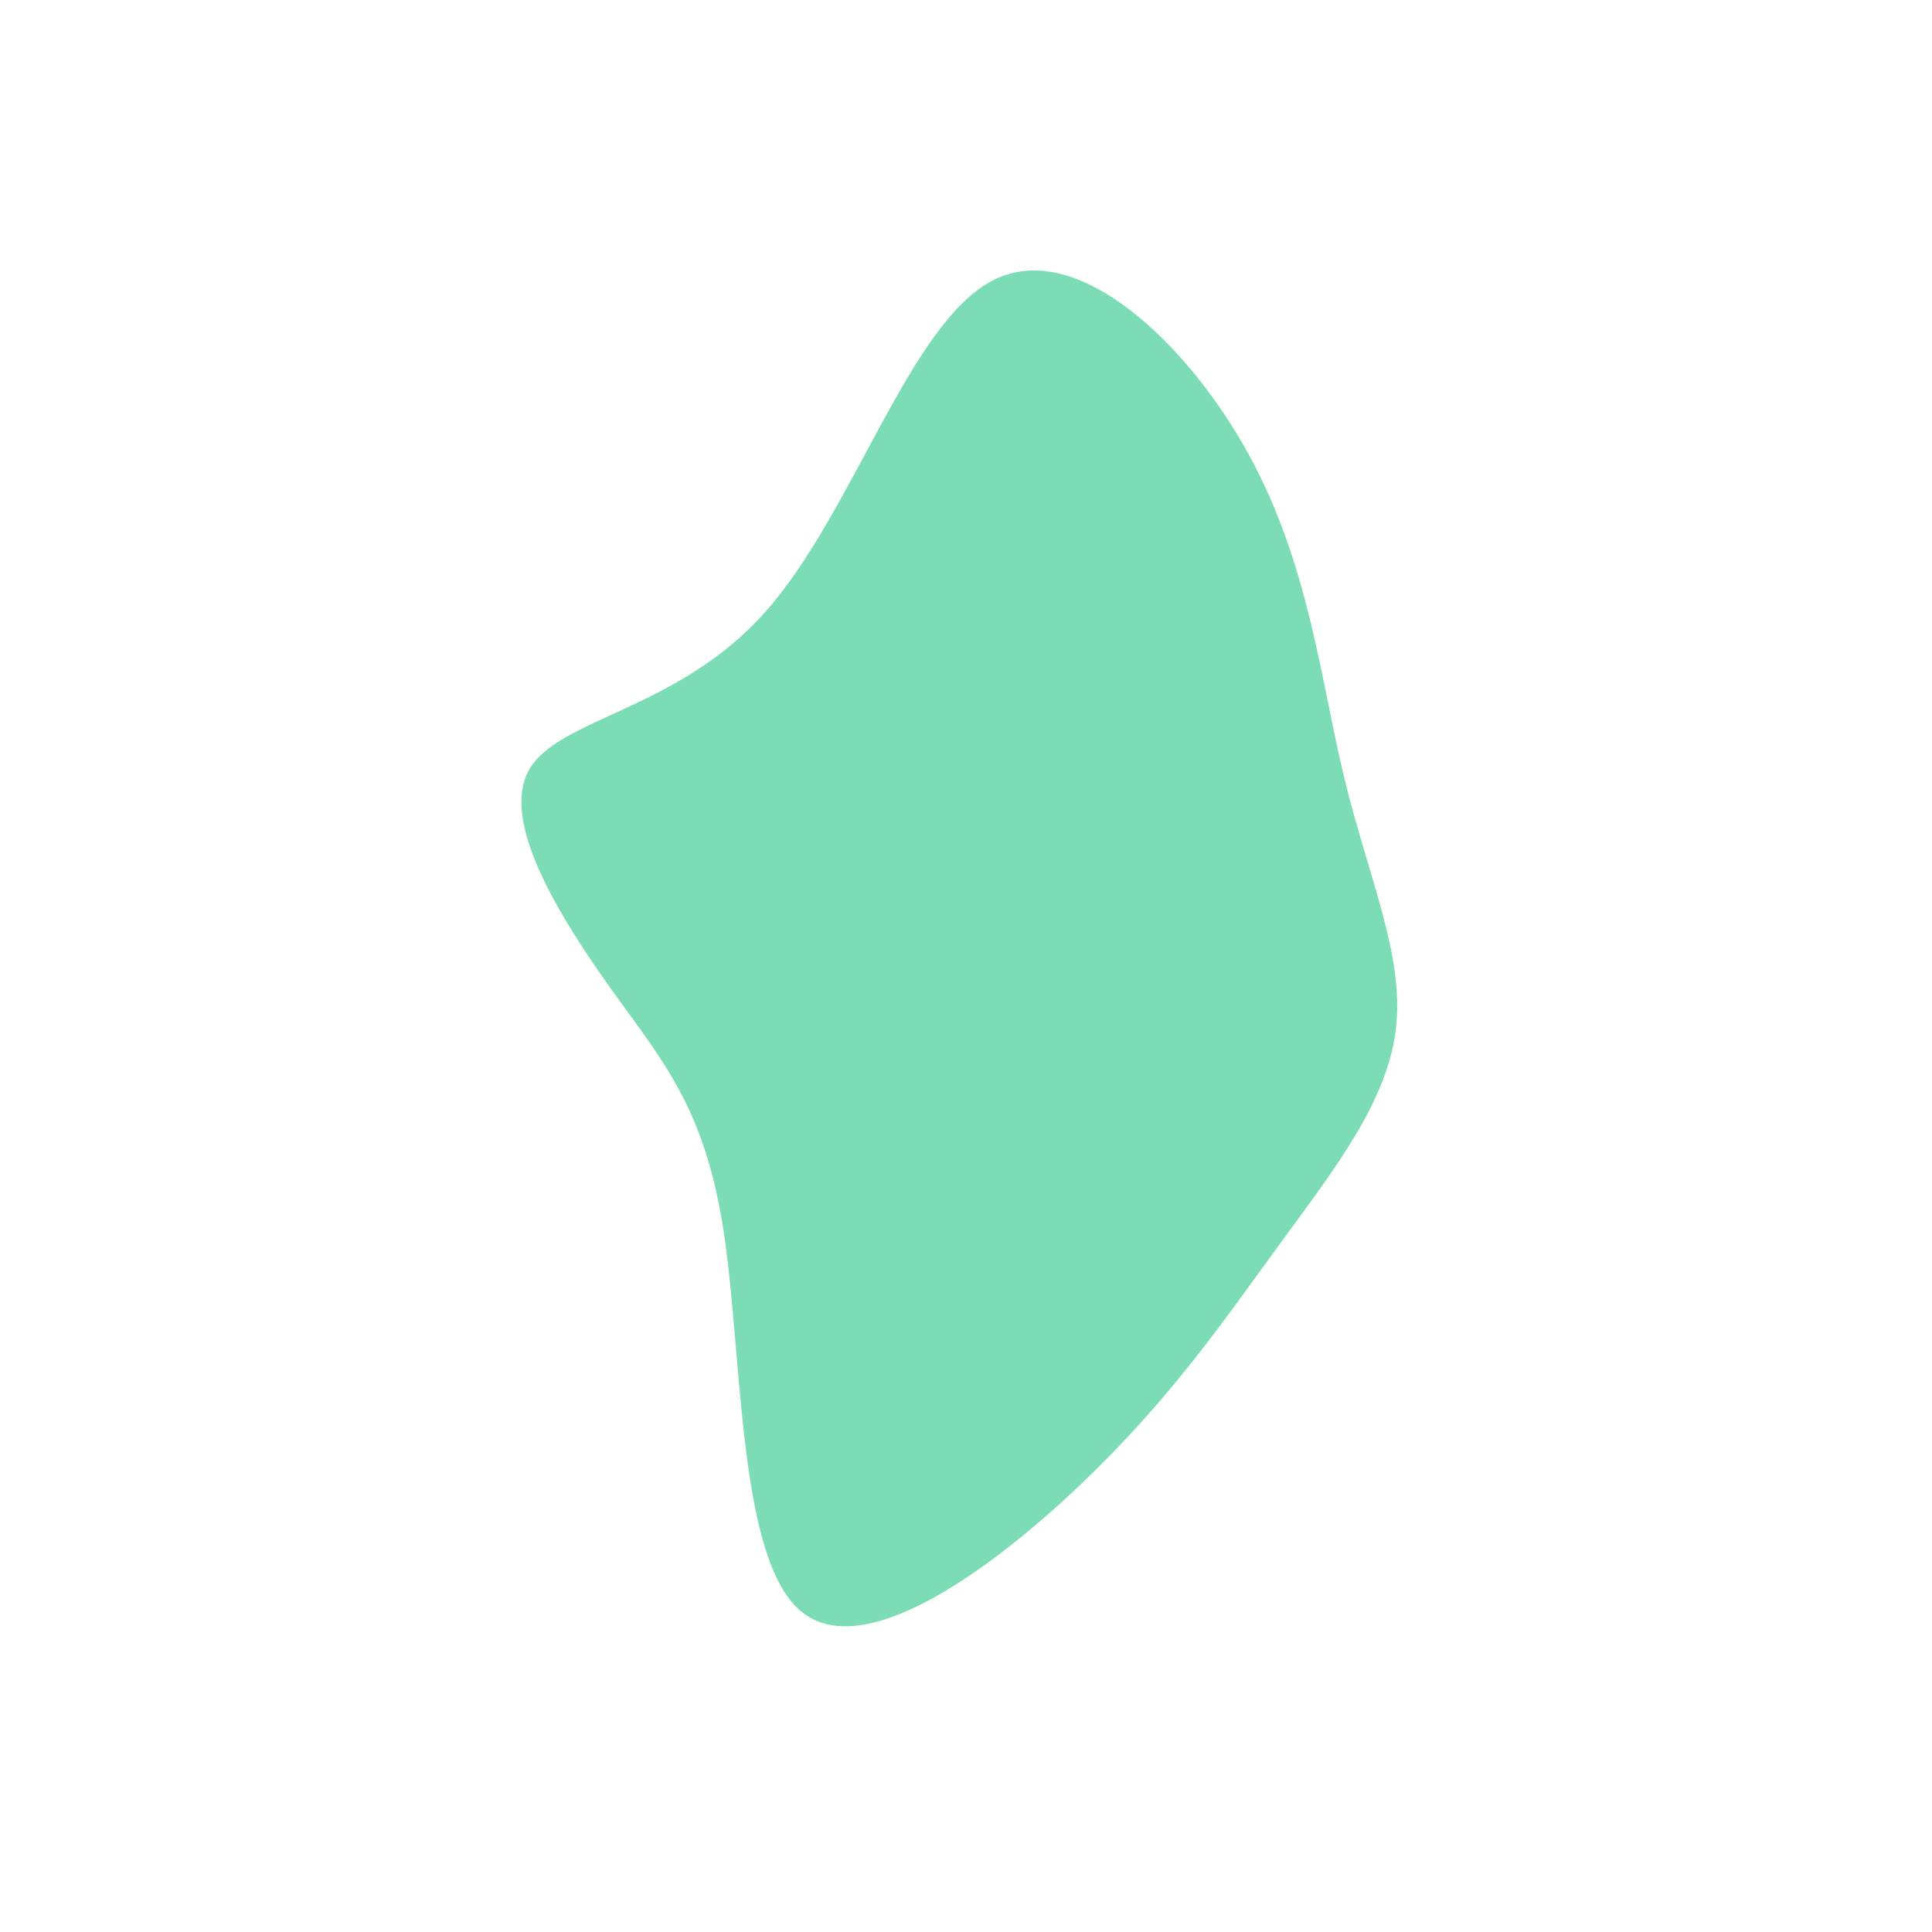 <?xml version="1.0" standalone="no"?>
<svg
  width="600"
  height="600"
  viewBox="0 0 600 600"
  xmlns="http://www.w3.org/2000/svg"
>
  <g transform="translate(300,300)">
    <path d="M87.8,-158.9C106.7,-124.4,110.2,-88.2,117.6,-57.9C125,-27.5,136.2,-3.2,133.5,19.6C130.8,42.3,114.2,63.4,97.4,86.4C80.6,109.4,63.7,134.3,35.4,161.2C7.1,188.1,-32.5,216.8,-51.6,200.1C-70.8,183.4,-69.4,121.2,-75.2,82.8C-81,44.4,-93.9,29.9,-109.9,7.6C-125.8,-14.7,-144.8,-44.7,-135.7,-60.9C-126.6,-77.1,-89.5,-79.3,-62.3,-110C-35,-140.7,-17.5,-199.9,8.5,-213C34.4,-226.2,68.8,-193.5,87.8,-158.9Z" fill="#7bdcb5" />
  </g>
</svg>
  